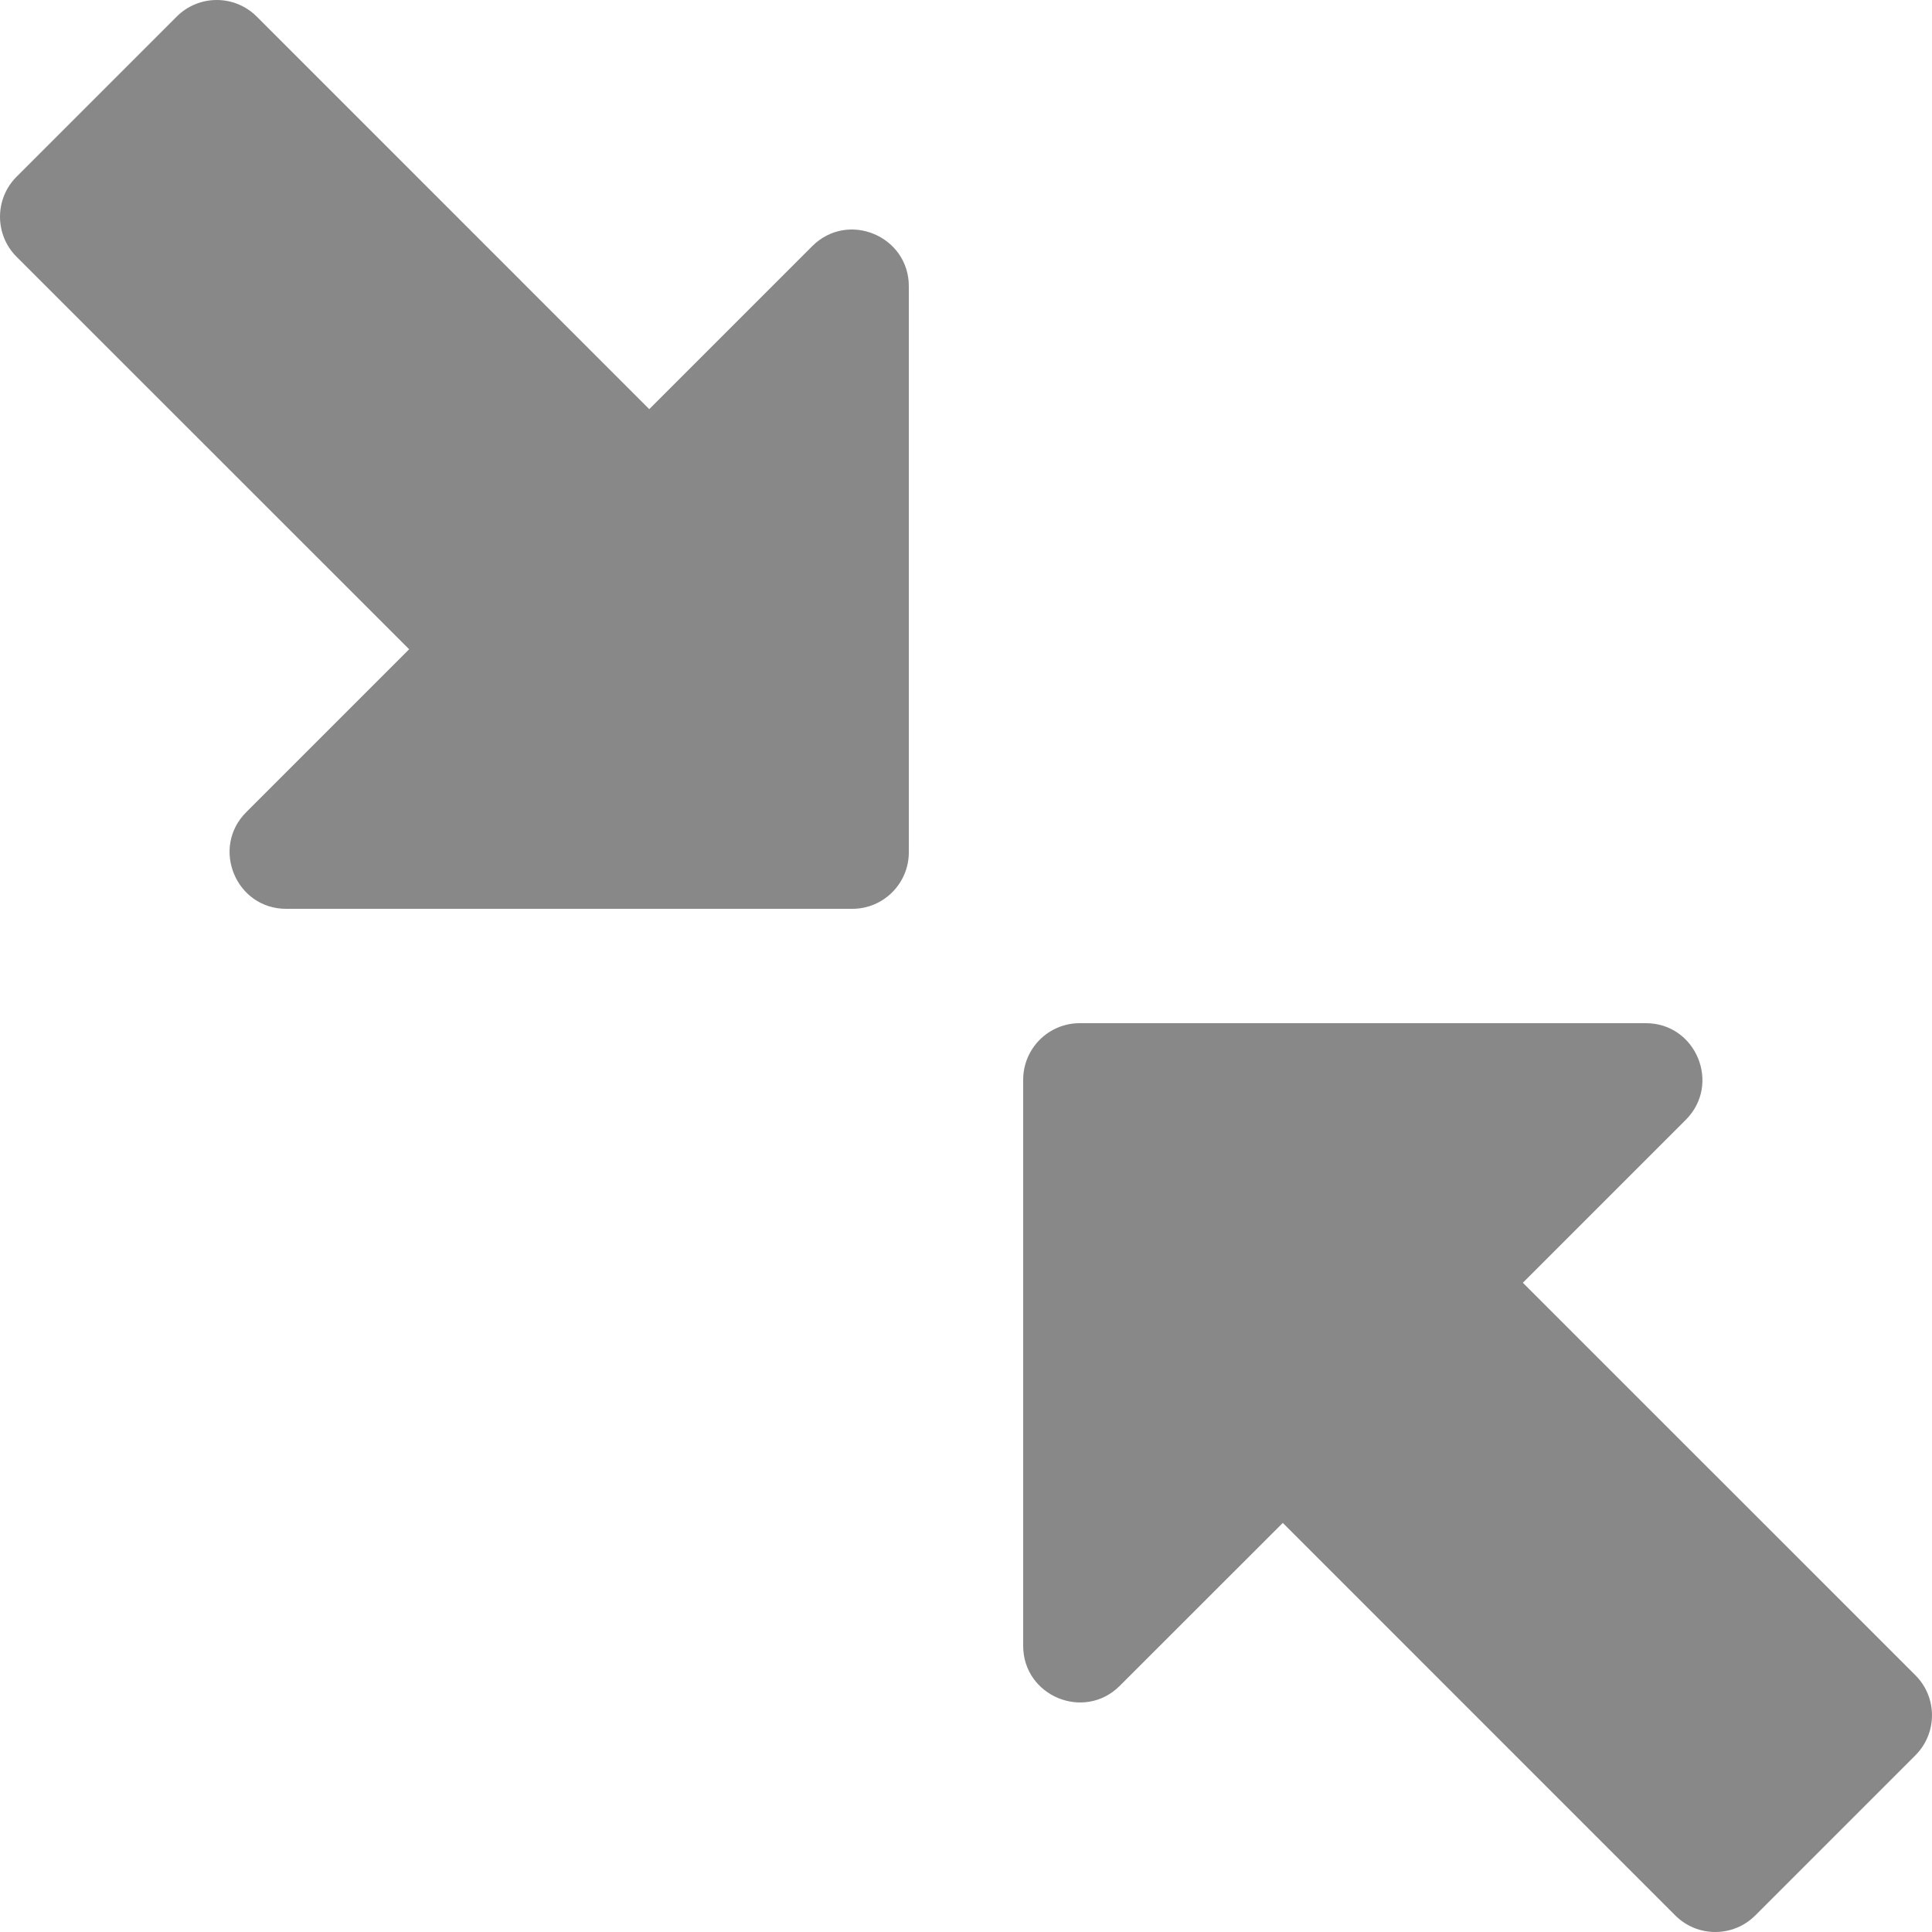 <?xml version="1.0"?>
<svg xmlns="http://www.w3.org/2000/svg" xmlns:xlink="http://www.w3.org/1999/xlink" xmlns:svgjs="http://svgjs.com/svgjs" version="1.1" width="512" height="512" x="0" y="0" viewBox="0 0 511.999 511.999" style="enable-background:new 0 0 512 512" xml:space="preserve"><g>
<g xmlns="http://www.w3.org/2000/svg">
	<g>
		<path d="M507.604,443.959L403.571,339.94l43.184-43.184c9.409-9.408,2.76-25.605-10.605-25.605h-150c-8.291,0-15,6.709-15,15v150    c0,13.324,16.158,20.052,25.605,10.605l43.198-43.169l104.004,104.018c5.856,5.856,15.352,5.859,21.21,0.002l42.437-42.437    C513.436,459.338,513.484,449.839,507.604,443.959z" fill="#888888" data-original="#000000" style=""/>
	</g>
</g>
<g xmlns="http://www.w3.org/2000/svg">
	<g>
		<path d="M215.244,65.243l-43.184,43.184L68.041,4.394c-5.856-5.856-15.349-5.862-21.211,0L4.394,46.83    c-5.868,5.868-5.844,15.382,0,21.226L108.428,172.06l-43.184,43.184c-9.409,9.408-2.76,25.605,10.605,25.605h150    c8.291,0,15-6.709,15-15.001v-150C240.849,62.565,224.729,55.758,215.244,65.243z" fill="#888888" data-original="#000000" style=""/>
	</g>
</g>
<g xmlns="http://www.w3.org/2000/svg">
</g>
<g xmlns="http://www.w3.org/2000/svg">
</g>
<g xmlns="http://www.w3.org/2000/svg">
</g>
<g xmlns="http://www.w3.org/2000/svg">
</g>
<g xmlns="http://www.w3.org/2000/svg">
</g>
<g xmlns="http://www.w3.org/2000/svg">
</g>
<g xmlns="http://www.w3.org/2000/svg">
</g>
<g xmlns="http://www.w3.org/2000/svg">
</g>
<g xmlns="http://www.w3.org/2000/svg">
</g>
<g xmlns="http://www.w3.org/2000/svg">
</g>
<g xmlns="http://www.w3.org/2000/svg">
</g>
<g xmlns="http://www.w3.org/2000/svg">
</g>
<g xmlns="http://www.w3.org/2000/svg">
</g>
<g xmlns="http://www.w3.org/2000/svg">
</g>
<g xmlns="http://www.w3.org/2000/svg">
</g>
</g></svg>
